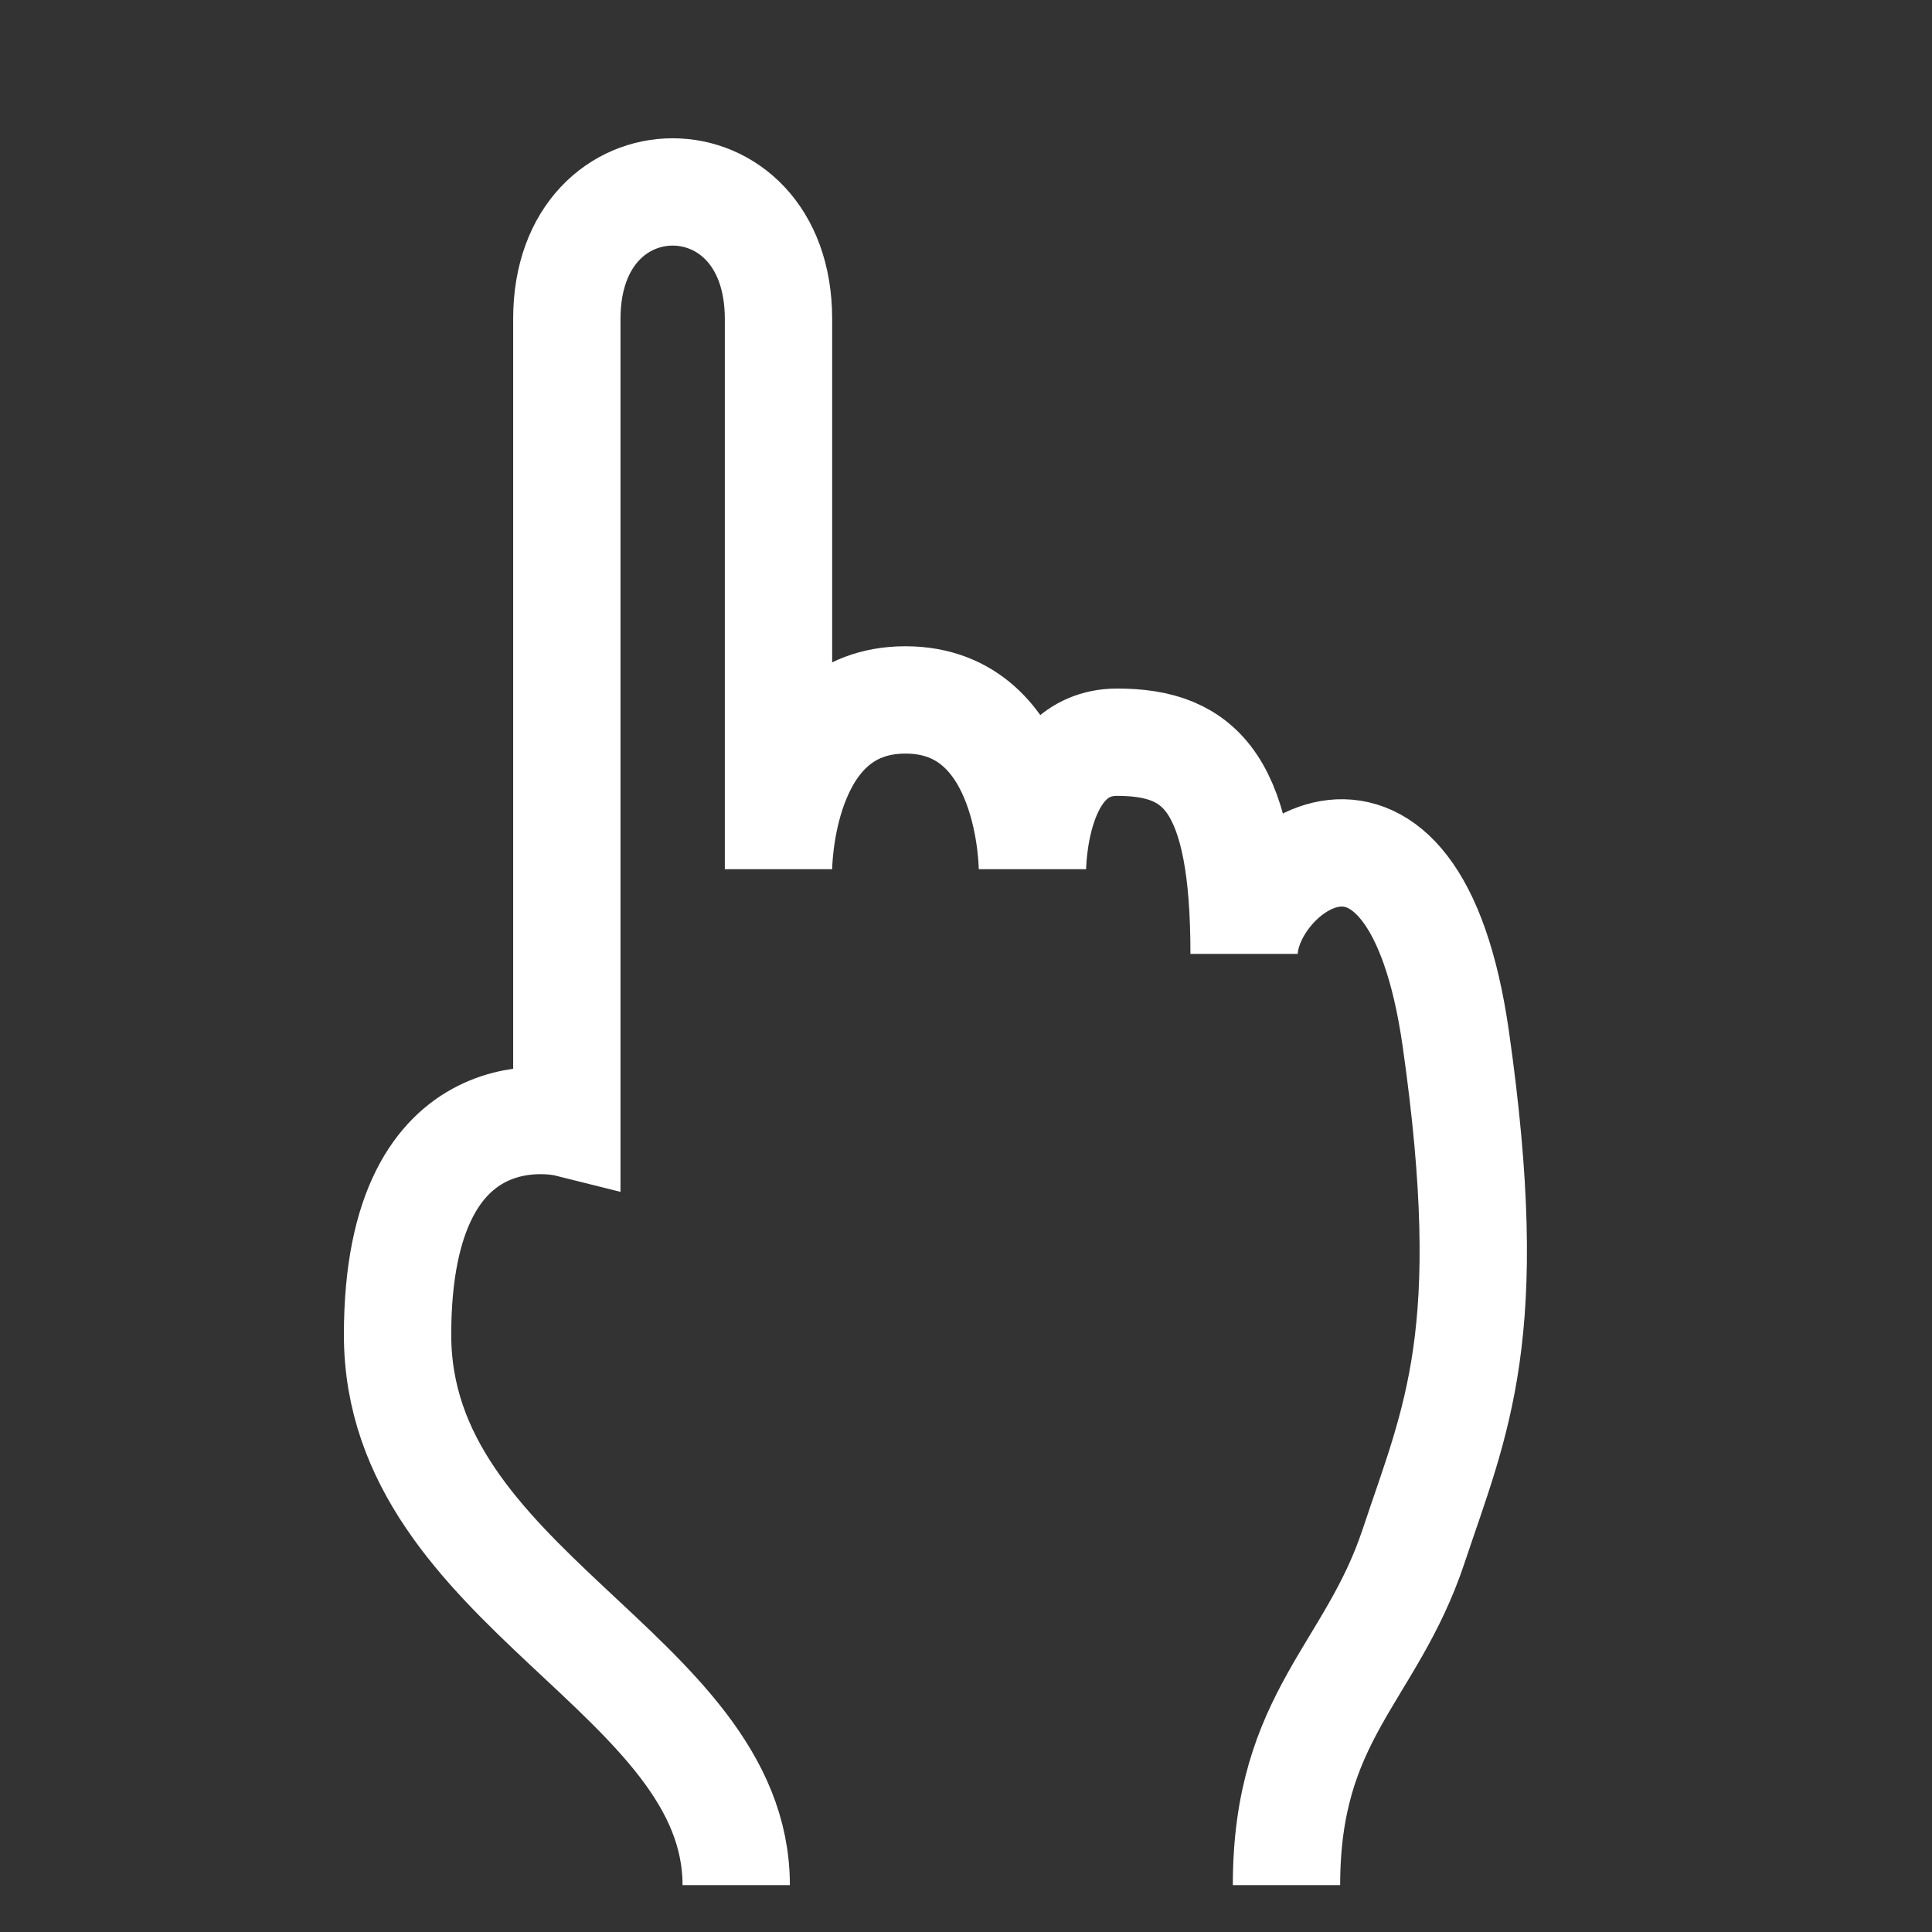 <?xml version="1.0" encoding="UTF-8" standalone="no"?>
<svg
   xmlns:sketch="http://www.bohemiancoding.com/sketch/ns"
   xmlns:dc="http://purl.org/dc/elements/1.1/"
   xmlns:cc="http://creativecommons.org/ns#"
   xmlns:rdf="http://www.w3.org/1999/02/22-rdf-syntax-ns#"
   xmlns:svg="http://www.w3.org/2000/svg"
   xmlns="http://www.w3.org/2000/svg"
   xmlns:sodipodi="http://sodipodi.sourceforge.net/DTD/sodipodi-0.dtd"
   xmlns:inkscape="http://www.inkscape.org/namespaces/inkscape"
   width="18"
   height="18"
   viewBox="0 0 18 18"
   version="1.1"
   id="svg2"
   inkscape:version="0.91 r13725"
   sodipodi:docname="node_parallel_one_children.svg">
  <rect x="0" y="0" width="18" height="18" fill="#333333" stroke="none"/>
  <sodipodi:namedview
     pagecolor="#61ffff"
     bordercolor="#666666"
     borderopacity="1"
     objecttolerance="10"
     gridtolerance="10"
     guidetolerance="10"
     inkscape:pageopacity="0"
     inkscape:pageshadow="2"
     inkscape:window-width="1920"
     inkscape:window-height="1017"
     id="namedview14"
     showgrid="false"
     inkscape:zoom="13.882353"
     inkscape:cx="6"
     inkscape:cy="8.5"
     inkscape:window-x="-8"
     inkscape:window-y="-8"
     inkscape:window-maximized="1"
     inkscape:current-layer="svg2" />
  <!-- Generator: Sketch 3.2.2 (9983) - http://www.bohemiancoding.com/sketch -->
  <title
     id="title4">node_parallel_one_children</title>
  <desc
     id="desc6">Created with Sketch.</desc>
  <defs
     id="defs8" />
  <g
     id="Workplaces"
     sketch:type="MSPage"
     style="fill:none;fill-rule:evenodd;stroke:none;stroke-width:1"
     transform="translate(2.521,0.712)">
    <g
       id="node_parallel_one_children"
       sketch:type="MSLayerGroup"
       transform="translate(-1,0)">
      <rect
         id="Rectangle-625"
         sketch:type="MSShapeGroup"
         x="0.019"
         y="0"
         width="13.963"
         height="18"
         style="fill:#d8d8d8;fill-opacity:0" />
      <path
         d="m 5.338,16.851 c 0,-1.972 -3.155,-2.761 -3.155,-5.127 0,-2.366 1.577,-1.972 1.577,-1.972 0,0 0,-5.916 0,-7.493 0,-1.577 1.972,-1.577 1.972,0 l 0,5.127 c 0,0 0,-1.577 1.183,-1.577 1.183,0 1.183,1.577 1.183,1.577 0,0 0,-1.183 0.789,-1.183 0.789,0 1.183,0.394 1.183,1.972 0,-0.789 1.577,-1.972 1.972,0.789 0.394,2.761 0,3.549 -0.394,4.732 -0.394,1.183 -1.183,1.577 -1.183,3.155"
         id="Path-1184"
         sketch:type="MSShapeGroup"
         inkscape:connector-curvature="0"
         style="stroke:#ffffff" />
    </g>
  </g>
</svg>
